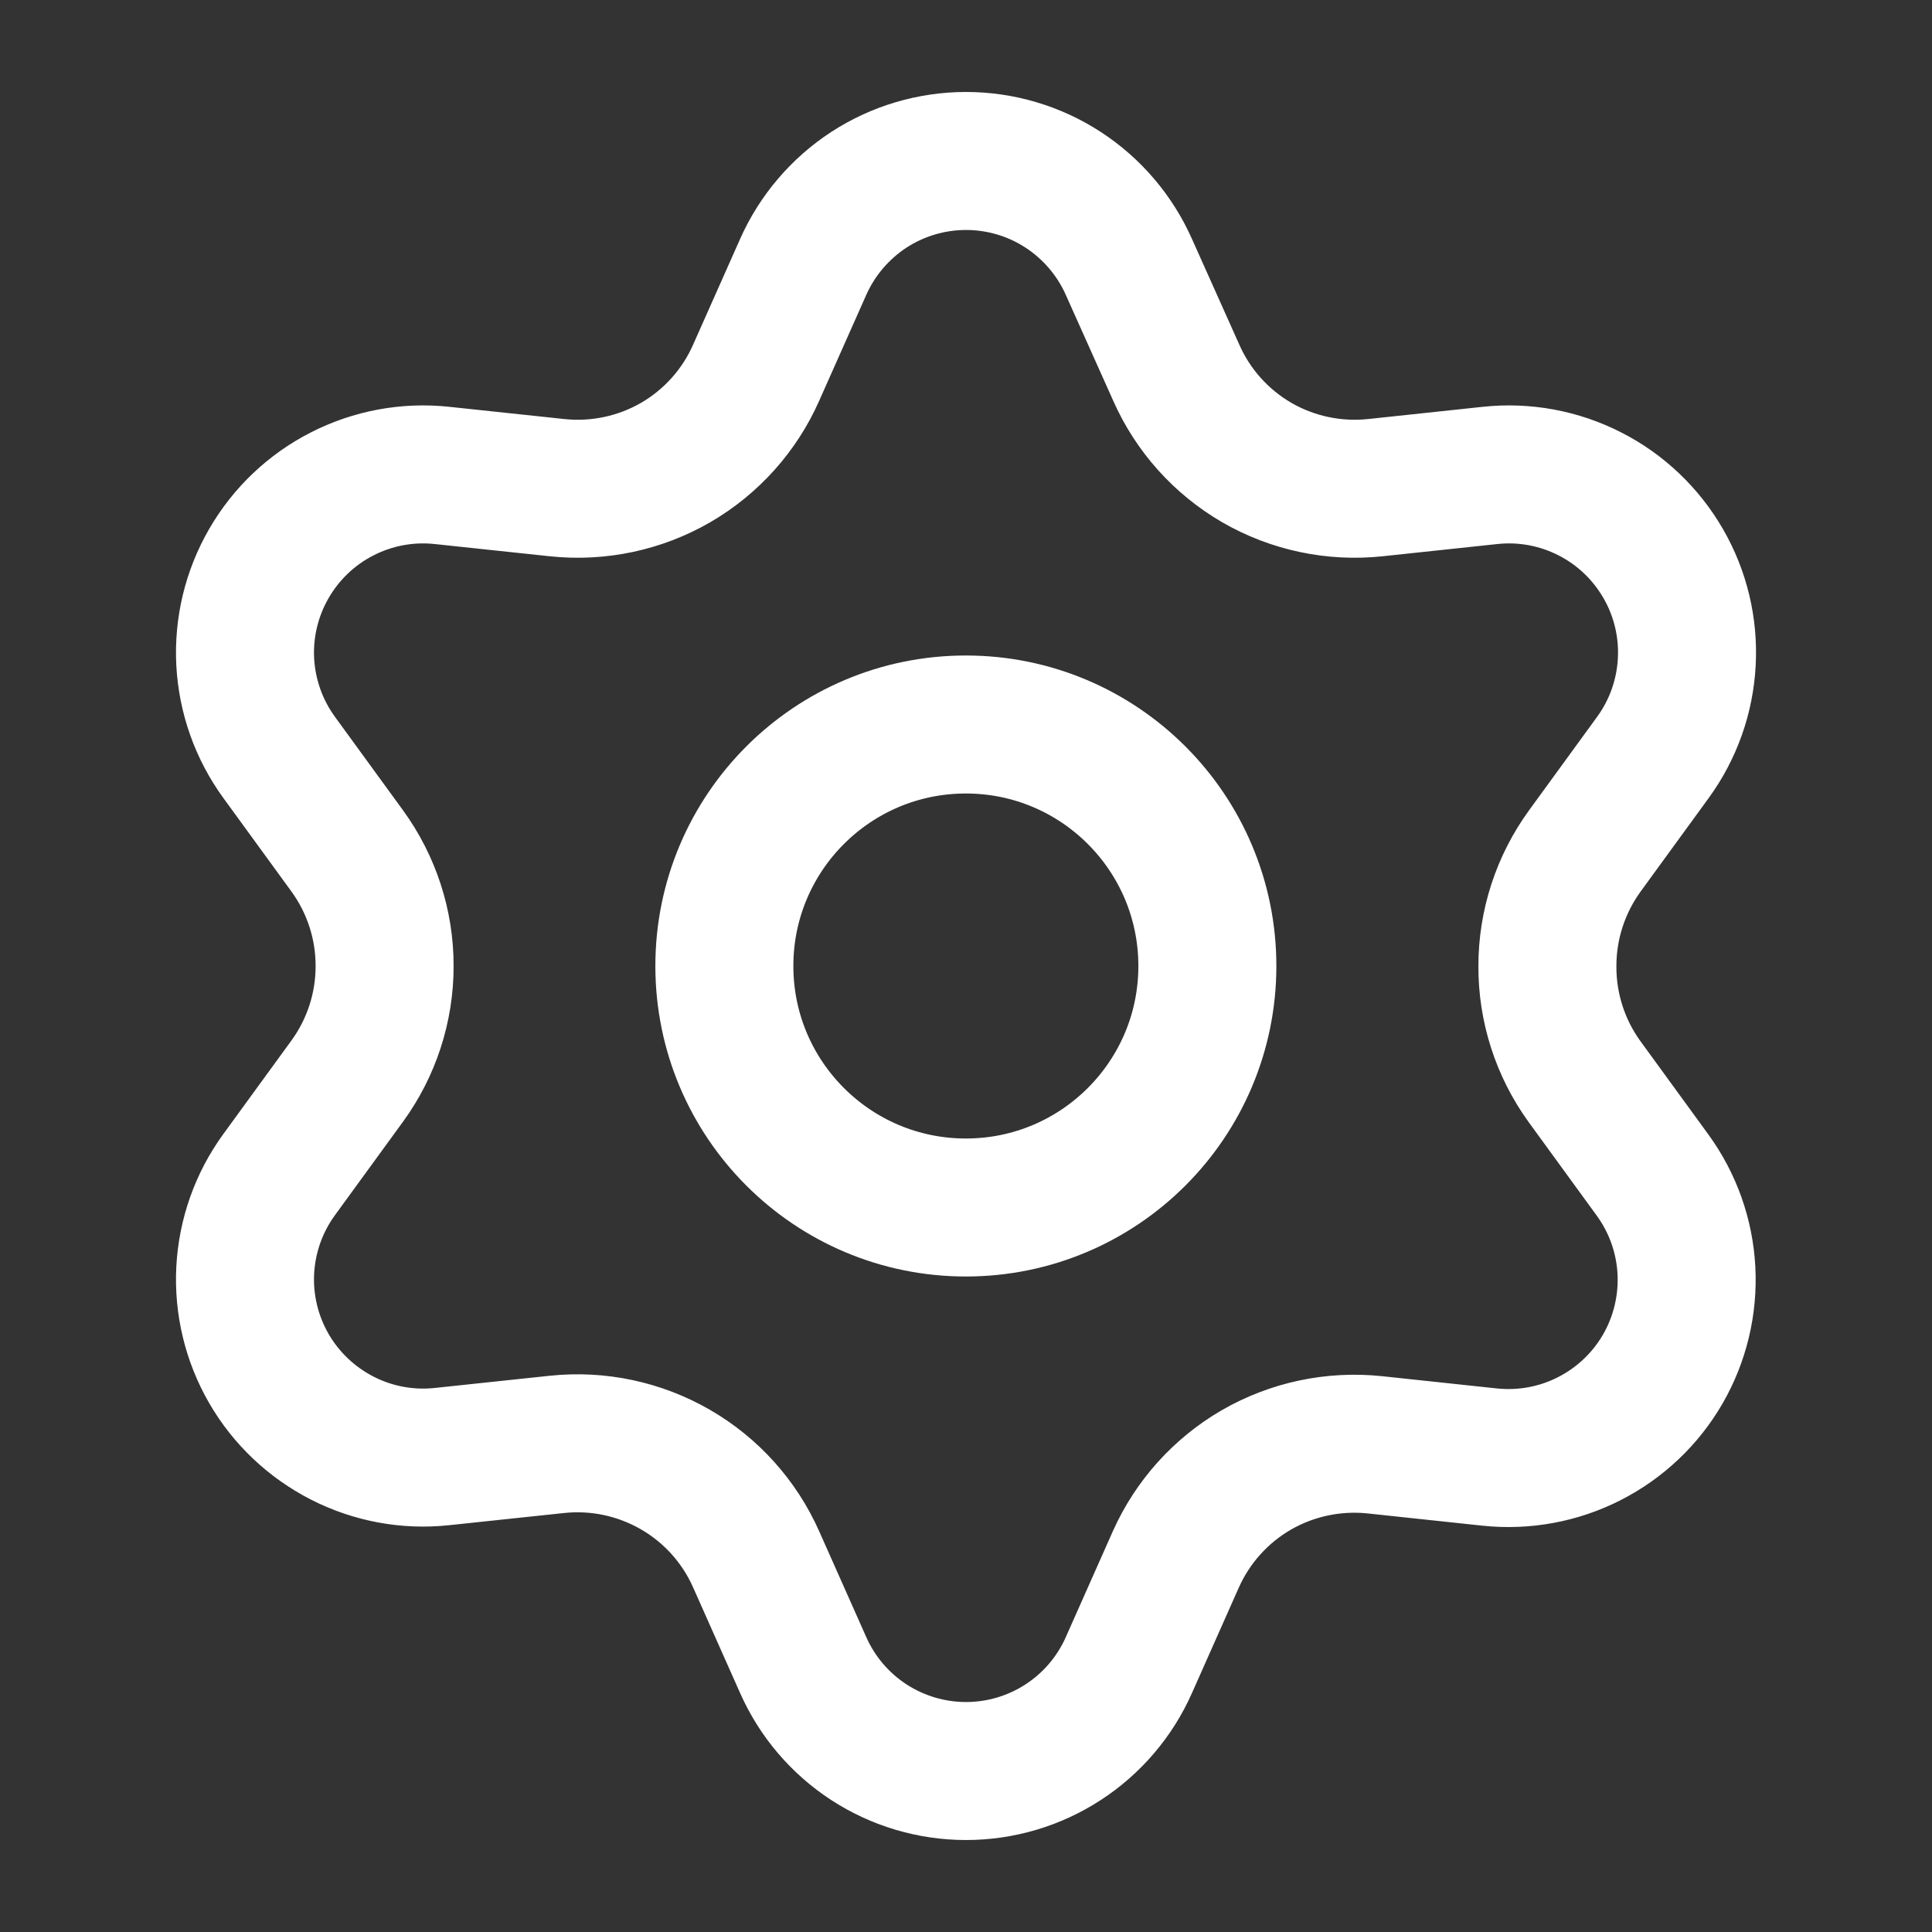 <svg width="28" height="28" viewBox="0 0 28 28" fill="none" xmlns="http://www.w3.org/2000/svg">
<rect x="0" y="0" width="28" height="28" fill="#333333" stroke="none"/>
<path d="M10.959 22.6L11.641 24.133C11.844 24.59 12.175 24.978 12.593 25.25C13.012 25.522 13.501 25.667 14 25.667C14.5 25.667 14.989 25.522 15.407 25.25C15.826 24.978 16.157 24.59 16.36 24.133L17.041 22.6C17.284 22.056 17.692 21.602 18.208 21.303C18.727 21.004 19.327 20.877 19.923 20.939L21.591 21.117C22.088 21.169 22.589 21.077 23.034 20.85C23.479 20.623 23.849 20.273 24.099 19.84C24.348 19.408 24.467 18.912 24.441 18.413C24.415 17.915 24.245 17.435 23.951 17.031L22.963 15.674C22.611 15.187 22.423 14.601 22.426 14C22.426 13.401 22.616 12.818 22.968 12.333L23.956 10.976C24.25 10.572 24.42 10.092 24.446 9.593C24.473 9.095 24.354 8.599 24.104 8.167C23.854 7.734 23.485 7.383 23.04 7.157C22.595 6.93 22.093 6.837 21.597 6.89L19.928 7.068C19.332 7.13 18.732 7.003 18.213 6.703C17.697 6.403 17.288 5.947 17.047 5.401L16.36 3.867C16.157 3.411 15.826 3.023 15.407 2.75C14.989 2.478 14.5 2.333 14 2.333C13.501 2.333 13.012 2.478 12.593 2.75C12.175 3.023 11.844 3.411 11.641 3.867L10.959 5.401C10.718 5.947 10.309 6.403 9.793 6.703C9.274 7.003 8.673 7.13 8.078 7.068L6.404 6.89C5.907 6.837 5.406 6.93 4.961 7.157C4.516 7.383 4.147 7.734 3.897 8.167C3.647 8.599 3.528 9.095 3.554 9.593C3.581 10.092 3.751 10.572 4.045 10.976L5.033 12.333C5.385 12.818 5.575 13.401 5.574 14C5.575 14.599 5.385 15.183 5.033 15.667L4.045 17.024C3.751 17.428 3.581 17.908 3.554 18.407C3.528 18.906 3.647 19.401 3.897 19.834C4.147 20.266 4.517 20.616 4.962 20.843C5.406 21.07 5.907 21.163 6.404 21.11L8.072 20.933C8.668 20.87 9.268 20.998 9.787 21.297C10.306 21.596 10.716 22.052 10.959 22.6Z" stroke="white" stroke-width="2" stroke-linecap="round" stroke-linejoin="round"/>
<path d="M13.998 17.5C15.931 17.5 17.498 15.933 17.498 14C17.498 12.067 15.931 10.5 13.998 10.5C12.065 10.5 10.498 12.067 10.498 14C10.498 15.933 12.065 17.5 13.998 17.5Z" stroke="white" stroke-width="2" stroke-linecap="round" stroke-linejoin="round"/>
</svg>
